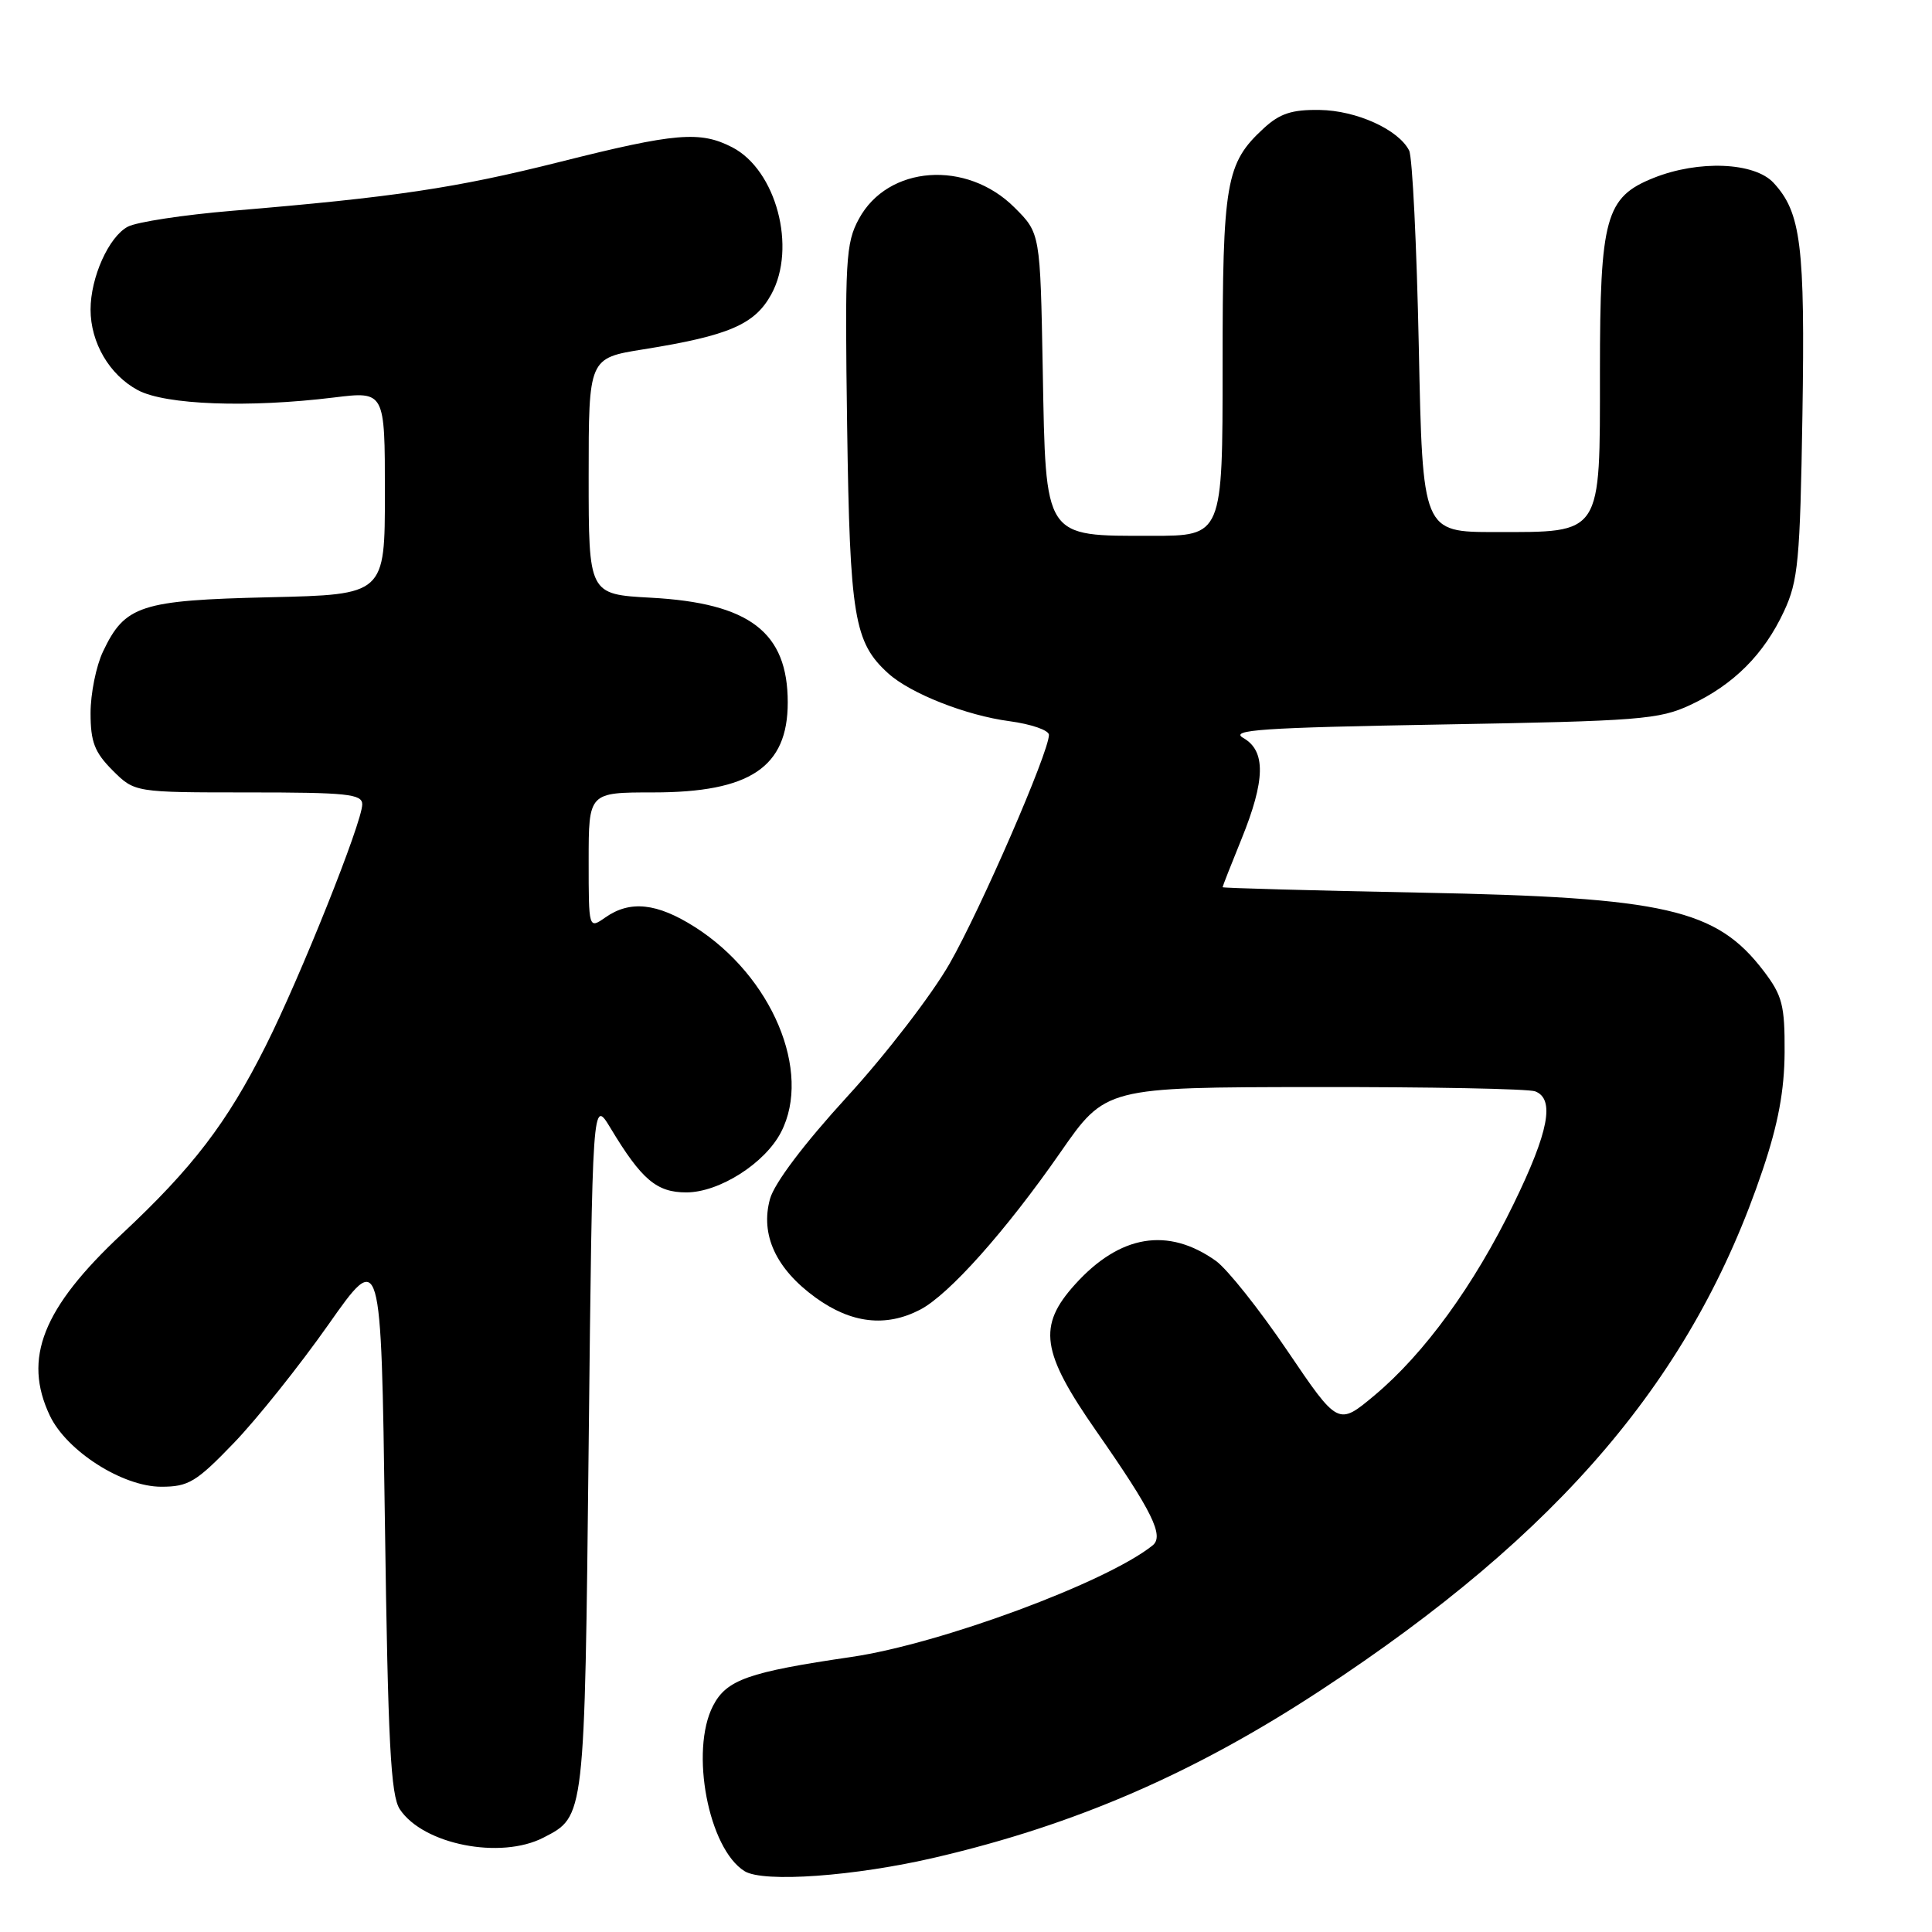 <?xml version="1.0" encoding="UTF-8" standalone="no"?>
<!DOCTYPE svg PUBLIC "-//W3C//DTD SVG 1.1//EN" "http://www.w3.org/Graphics/SVG/1.1/DTD/svg11.dtd" >
<svg xmlns="http://www.w3.org/2000/svg" xmlns:xlink="http://www.w3.org/1999/xlink" version="1.1" viewBox="0 0 256 256">
 <g >
 <path fill="currentColor"
d=" M 124.00 246.11 C 142.54 241.78 158.27 234.95 175.00 223.97 C 206.78 203.12 224.36 182.42 233.57 155.00 C 235.62 148.92 236.44 144.49 236.47 139.43 C 236.50 133.19 236.17 131.92 233.70 128.67 C 227.42 120.44 220.75 118.91 188.25 118.28 C 173.81 118.00 162.00 117.67 162.00 117.56 C 162.00 117.44 163.12 114.58 164.50 111.19 C 167.67 103.38 167.75 99.50 164.75 97.79 C 162.86 96.71 167.11 96.42 191.00 96.00 C 217.27 95.54 219.85 95.34 224.00 93.40 C 229.72 90.72 233.73 86.71 236.39 81.00 C 238.27 76.96 238.52 74.29 238.83 55.02 C 239.19 32.50 238.65 28.15 234.99 24.21 C 232.45 21.49 225.06 21.19 219.10 23.58 C 212.75 26.12 212.00 28.82 212.00 49.25 C 212.00 71.07 212.37 70.50 198.15 70.50 C 188.50 70.50 188.50 70.50 188.00 46.00 C 187.72 32.52 187.15 20.80 186.72 19.95 C 185.32 17.17 179.74 14.64 174.87 14.57 C 171.18 14.51 169.58 15.04 167.45 17.00 C 162.42 21.64 162.00 24.07 162.00 48.47 C 162.00 71.00 162.00 71.00 152.61 71.00 C 138.24 71.00 138.58 71.52 138.17 49.04 C 137.84 30.90 137.84 30.90 134.43 27.50 C 128.08 21.15 117.65 21.91 113.81 29.00 C 112.06 32.22 111.94 34.44 112.25 56.50 C 112.61 81.77 113.17 85.13 117.70 89.23 C 120.65 91.90 128.02 94.80 133.75 95.56 C 136.64 95.95 139.00 96.76 138.99 97.38 C 138.97 99.71 129.95 120.47 125.83 127.68 C 123.47 131.81 117.36 139.75 112.25 145.32 C 106.53 151.57 102.61 156.77 102.03 158.86 C 100.72 163.60 102.81 168.13 108.07 171.94 C 112.79 175.36 117.38 175.89 121.90 173.55 C 125.72 171.58 133.27 163.11 140.50 152.71 C 146.50 144.07 146.50 144.07 174.17 144.04 C 189.39 144.02 202.55 144.27 203.42 144.61 C 206.05 145.62 205.23 149.94 200.57 159.51 C 195.33 170.29 188.74 179.36 182.12 184.90 C 177.31 188.92 177.31 188.92 170.58 178.98 C 166.88 173.51 162.62 168.16 161.12 167.08 C 154.76 162.55 148.39 163.61 142.45 170.19 C 137.46 175.71 137.96 179.14 145.26 189.62 C 152.71 200.31 154.29 203.53 152.72 204.78 C 146.63 209.67 124.65 217.81 112.85 219.55 C 99.13 221.56 96.27 222.57 94.48 226.03 C 91.40 231.99 93.87 244.97 98.66 247.94 C 101.15 249.49 113.30 248.62 124.00 246.11 Z  M 72.02 243.49 C 77.51 240.65 77.46 241.11 78.00 191.50 C 78.50 145.50 78.50 145.50 80.91 149.50 C 85.02 156.32 87.01 158.00 90.94 158.00 C 95.30 158.00 101.36 154.15 103.49 150.02 C 107.63 142.02 102.29 129.32 92.05 122.82 C 87.05 119.65 83.49 119.27 80.22 121.56 C 78.00 123.11 78.00 123.11 78.00 114.06 C 78.00 105.00 78.00 105.00 86.55 105.00 C 99.39 105.00 104.38 101.66 104.38 93.08 C 104.38 83.77 99.34 79.91 86.25 79.20 C 78.00 78.75 78.00 78.75 78.00 63.10 C 78.00 47.45 78.00 47.45 85.25 46.29 C 96.57 44.48 100.01 43.00 102.20 39.00 C 105.59 32.82 102.85 22.53 97.03 19.52 C 92.78 17.32 89.49 17.60 74.20 21.45 C 60.40 24.92 52.29 26.13 30.77 27.93 C 24.31 28.47 18.09 29.42 16.93 30.04 C 14.41 31.38 12.00 36.76 12.00 41.02 C 12.00 45.41 14.51 49.69 18.27 51.70 C 21.91 53.65 32.94 54.06 44.25 52.67 C 51.00 51.84 51.00 51.84 51.00 65.31 C 51.00 78.79 51.00 78.79 35.71 79.14 C 18.61 79.54 16.55 80.21 13.65 86.33 C 12.74 88.24 12.00 91.91 12.00 94.48 C 12.00 98.31 12.53 99.68 14.92 102.08 C 17.85 105.00 17.85 105.00 32.92 105.00 C 45.98 105.00 48.00 105.21 48.00 106.58 C 48.00 108.94 39.79 129.47 35.19 138.62 C 30.07 148.81 25.54 154.73 16.16 163.50 C 5.65 173.33 3.01 179.99 6.60 187.57 C 8.83 192.27 16.24 197.00 21.37 197.00 C 24.97 197.00 26.00 196.38 30.95 191.24 C 34.00 188.08 39.65 181.01 43.50 175.54 C 50.50 165.58 50.50 165.58 51.00 201.54 C 51.41 231.02 51.77 237.90 52.98 239.74 C 56.08 244.41 66.33 246.43 72.02 243.49 Z "/>
</g>
</svg>